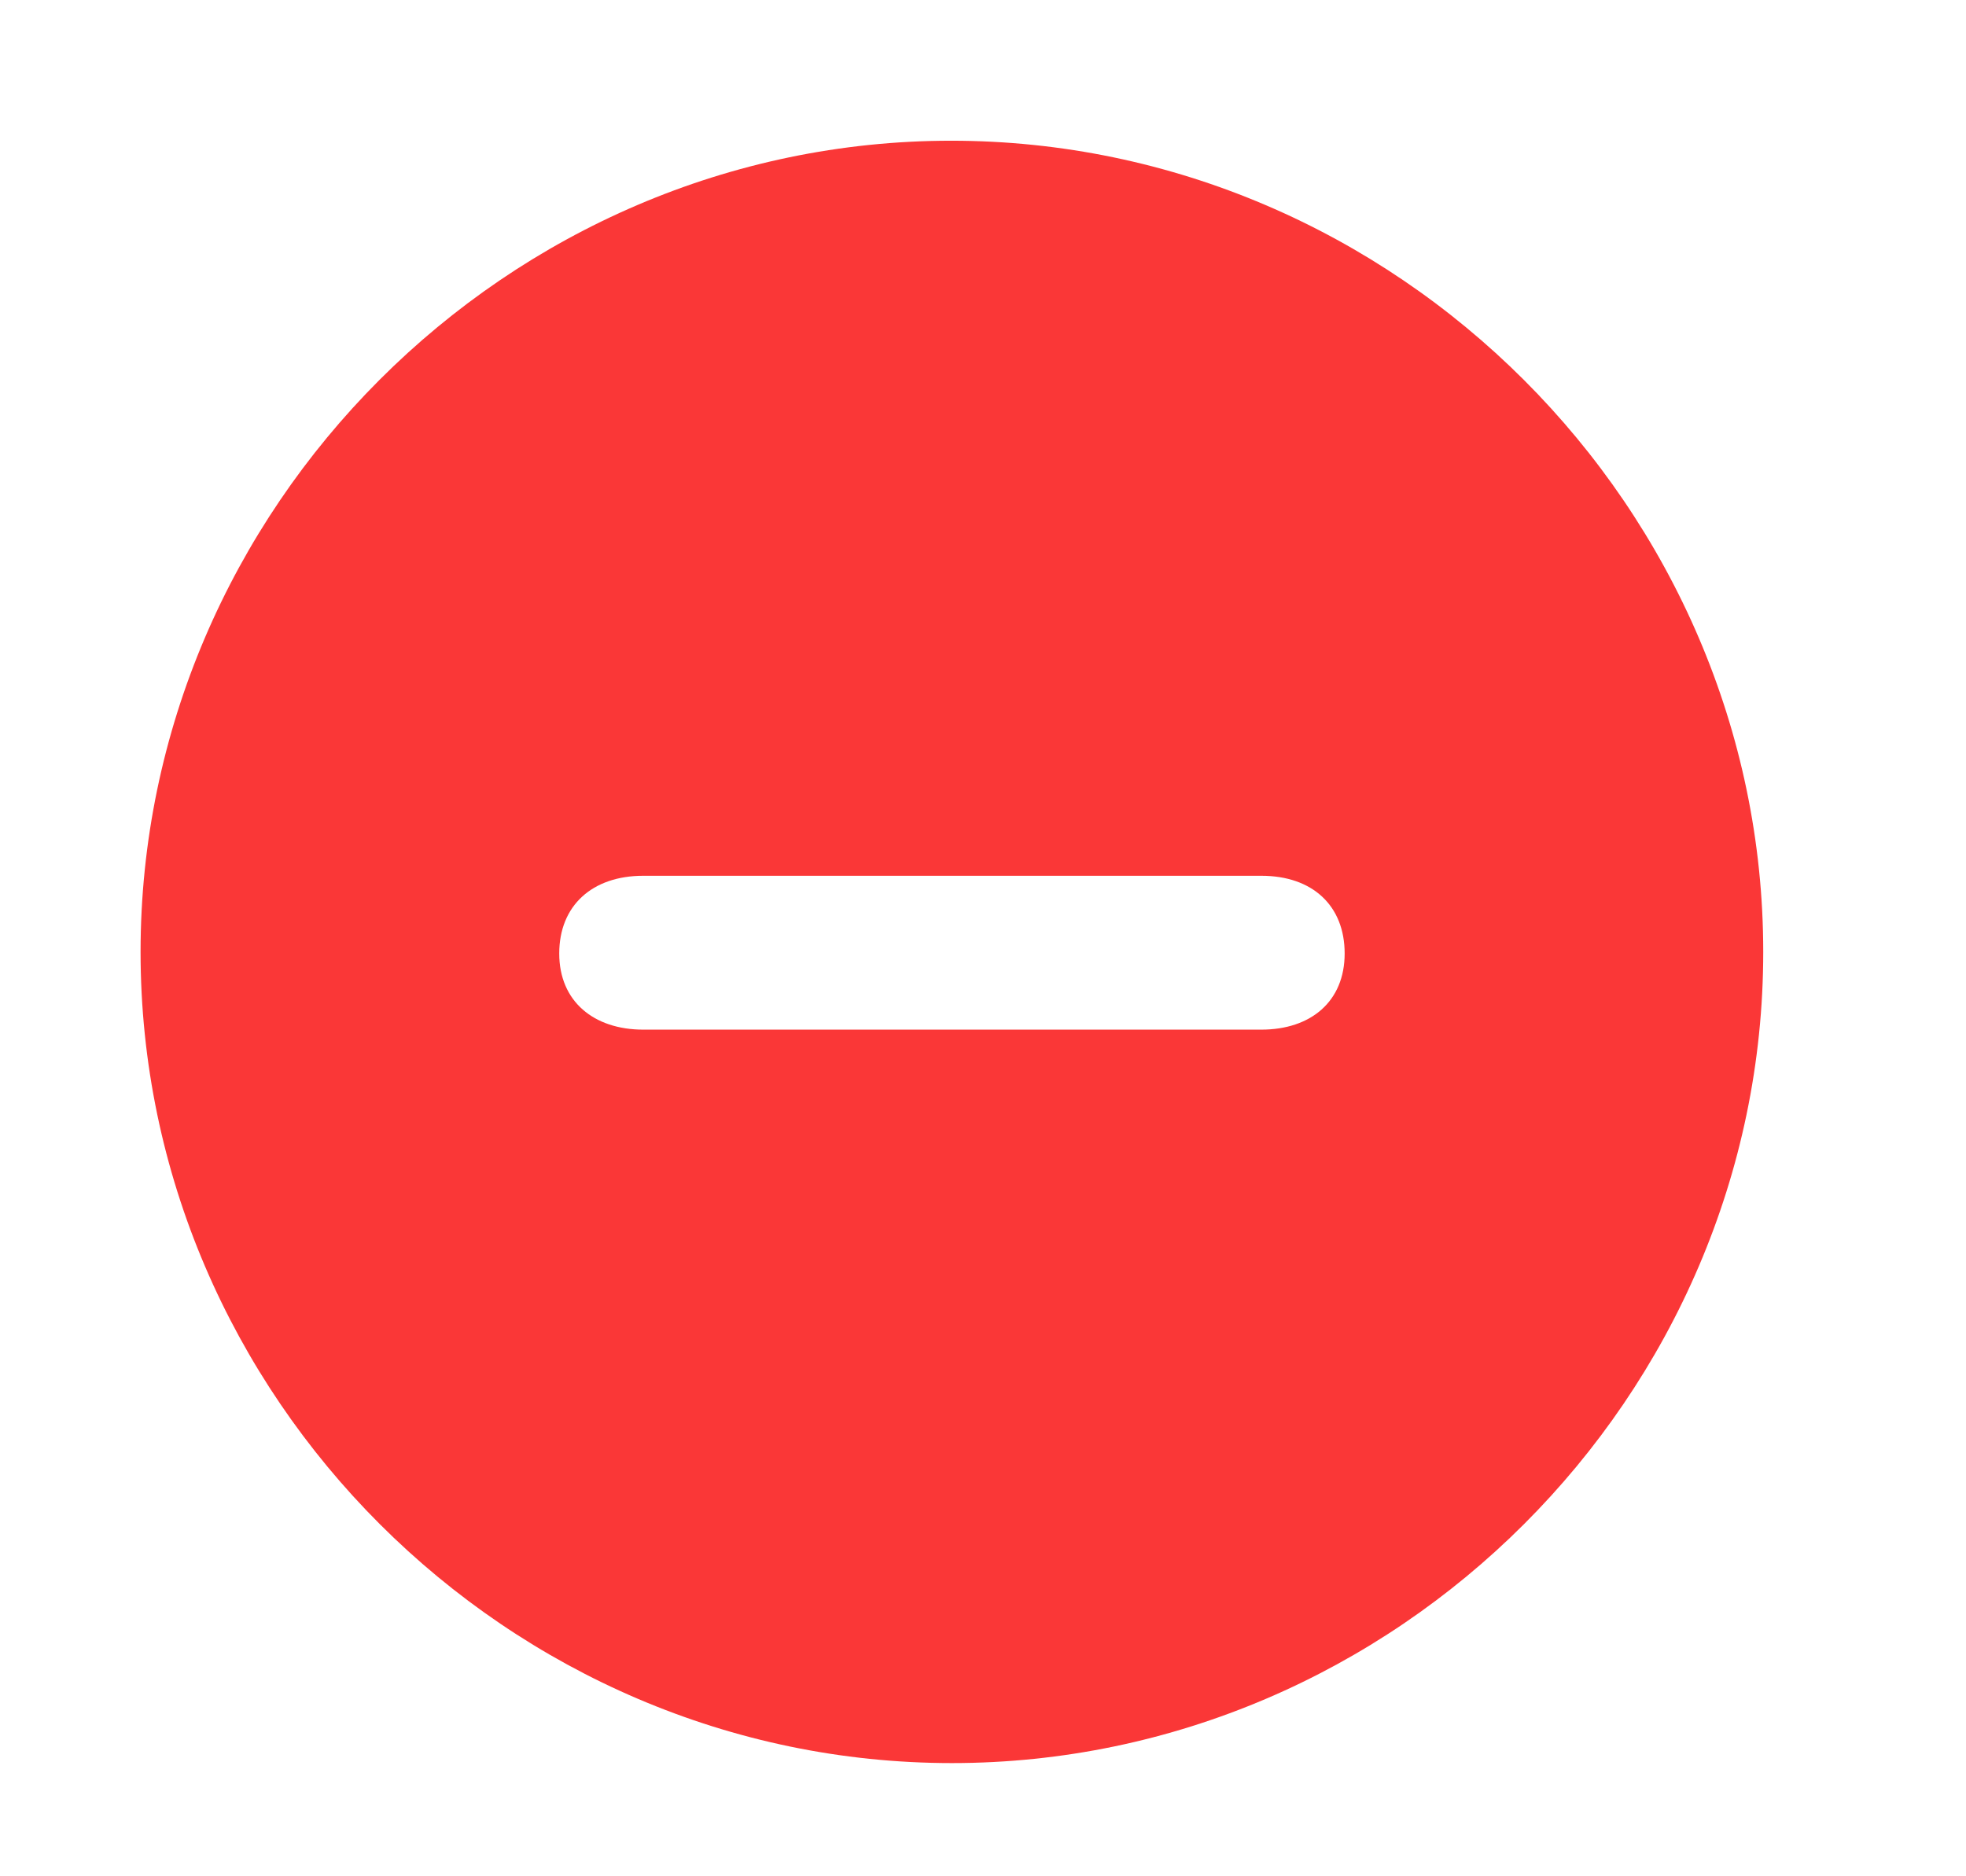 <svg width="22" height="21" viewBox="0 0 22 21" fill="none" xmlns="http://www.w3.org/2000/svg">
<path d="M10.652 19.733C5.687 19.733 1.573 15.629 1.573 10.654C1.573 5.688 5.678 1.575 10.644 1.575C15.618 1.575 19.731 5.688 19.731 10.654C19.731 15.629 15.618 19.733 10.652 19.733ZM7.198 11.524H14.115C14.669 11.524 15.047 11.208 15.047 10.672C15.047 10.136 14.687 9.802 14.115 9.802H7.198C6.627 9.802 6.258 10.136 6.258 10.672C6.258 11.208 6.645 11.524 7.198 11.524Z" fill="#FA3737" style="fill:#FA3737;fill#FA3737:;fill-opacity:1;"/>
</svg>
